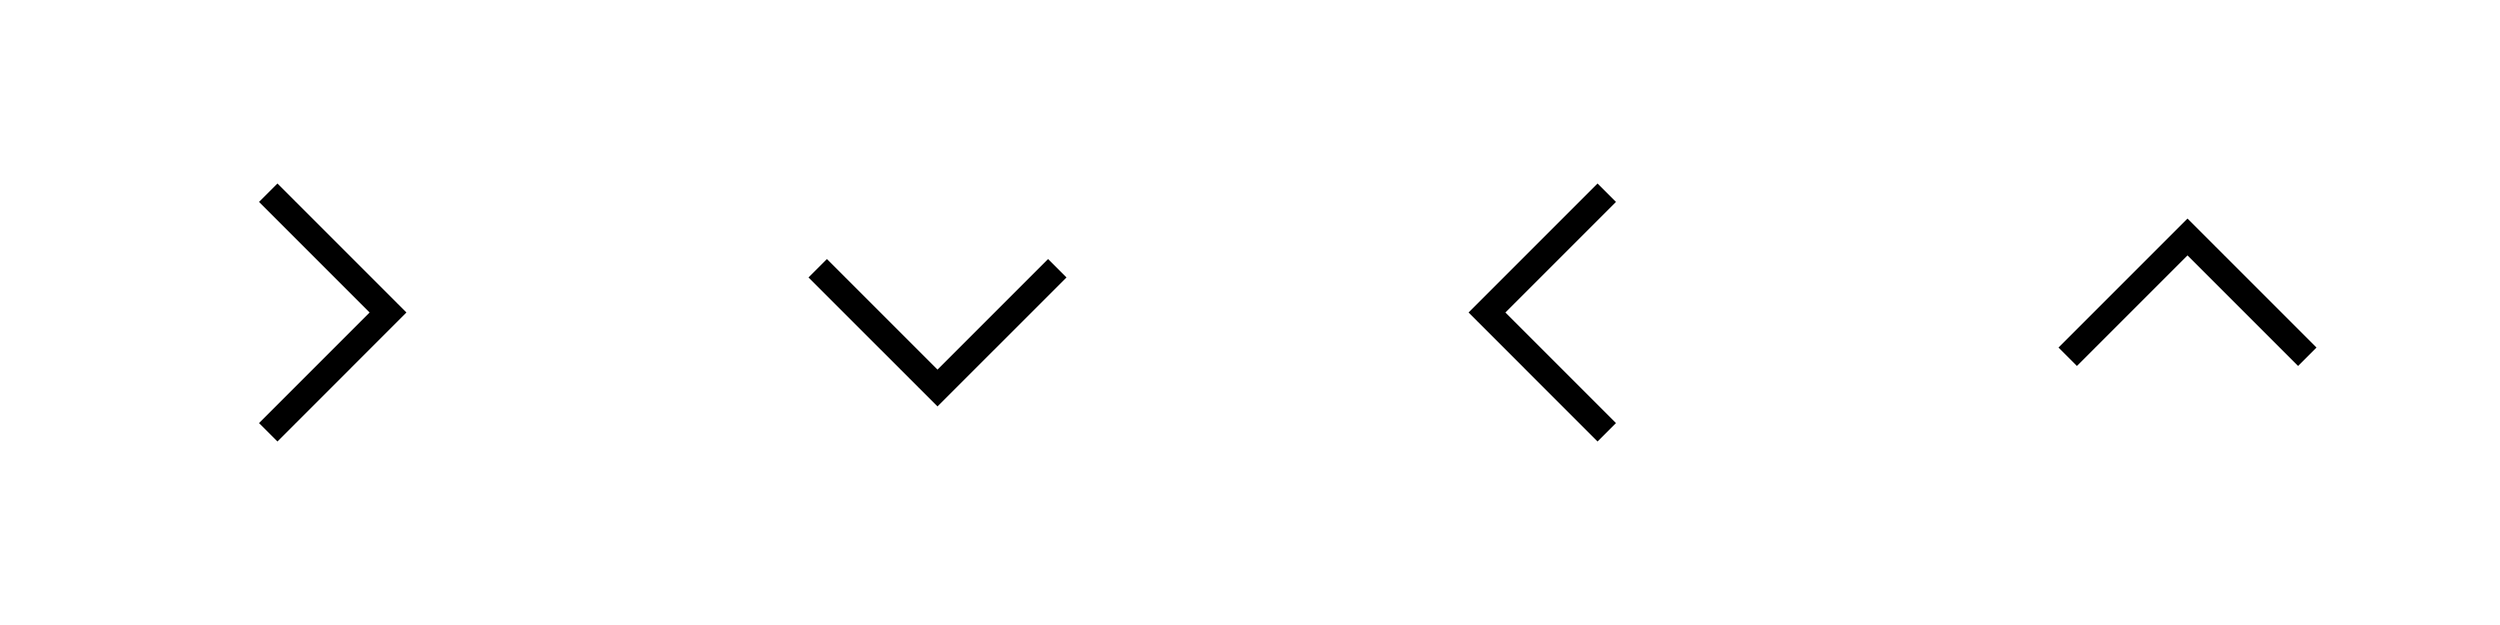 <?xml version="1.0" encoding="utf-8"?>
<!-- Generator: Adobe Illustrator 17.1.0, SVG Export Plug-In . SVG Version: 6.00 Build 0)  -->
<!DOCTYPE svg PUBLIC "-//W3C//DTD SVG 1.1//EN" "http://www.w3.org/Graphics/SVG/1.1/DTD/svg11.dtd">
<svg version="1.1" id="chevrons" xmlns="http://www.w3.org/2000/svg" xmlns:xlink="http://www.w3.org/1999/xlink" x="0px" y="0px"
	 width="96px" height="24px" viewBox="0 0 96 24" style="enable-background:new 0 0 96 24;" xml:space="preserve">
<style type="text/css">
	.st0{fill:none;stroke:#000000;stroke-miterlimit:10;}
</style>
<polyline id="up" class="st0" points="79.4,13.7 84,9.1 88.6,13.7 "/>
<polyline id="left" class="st0" points="61.7,16.6 57.1,12 61.7,7.4 "/>
<polyline id="down" class="st0" points="40.6,10.3 36,14.9 31.4,10.3 "/>
<polyline id="right" class="st0" points="10.3,7.4 14.9,12 10.3,16.6 "/>
</svg>
